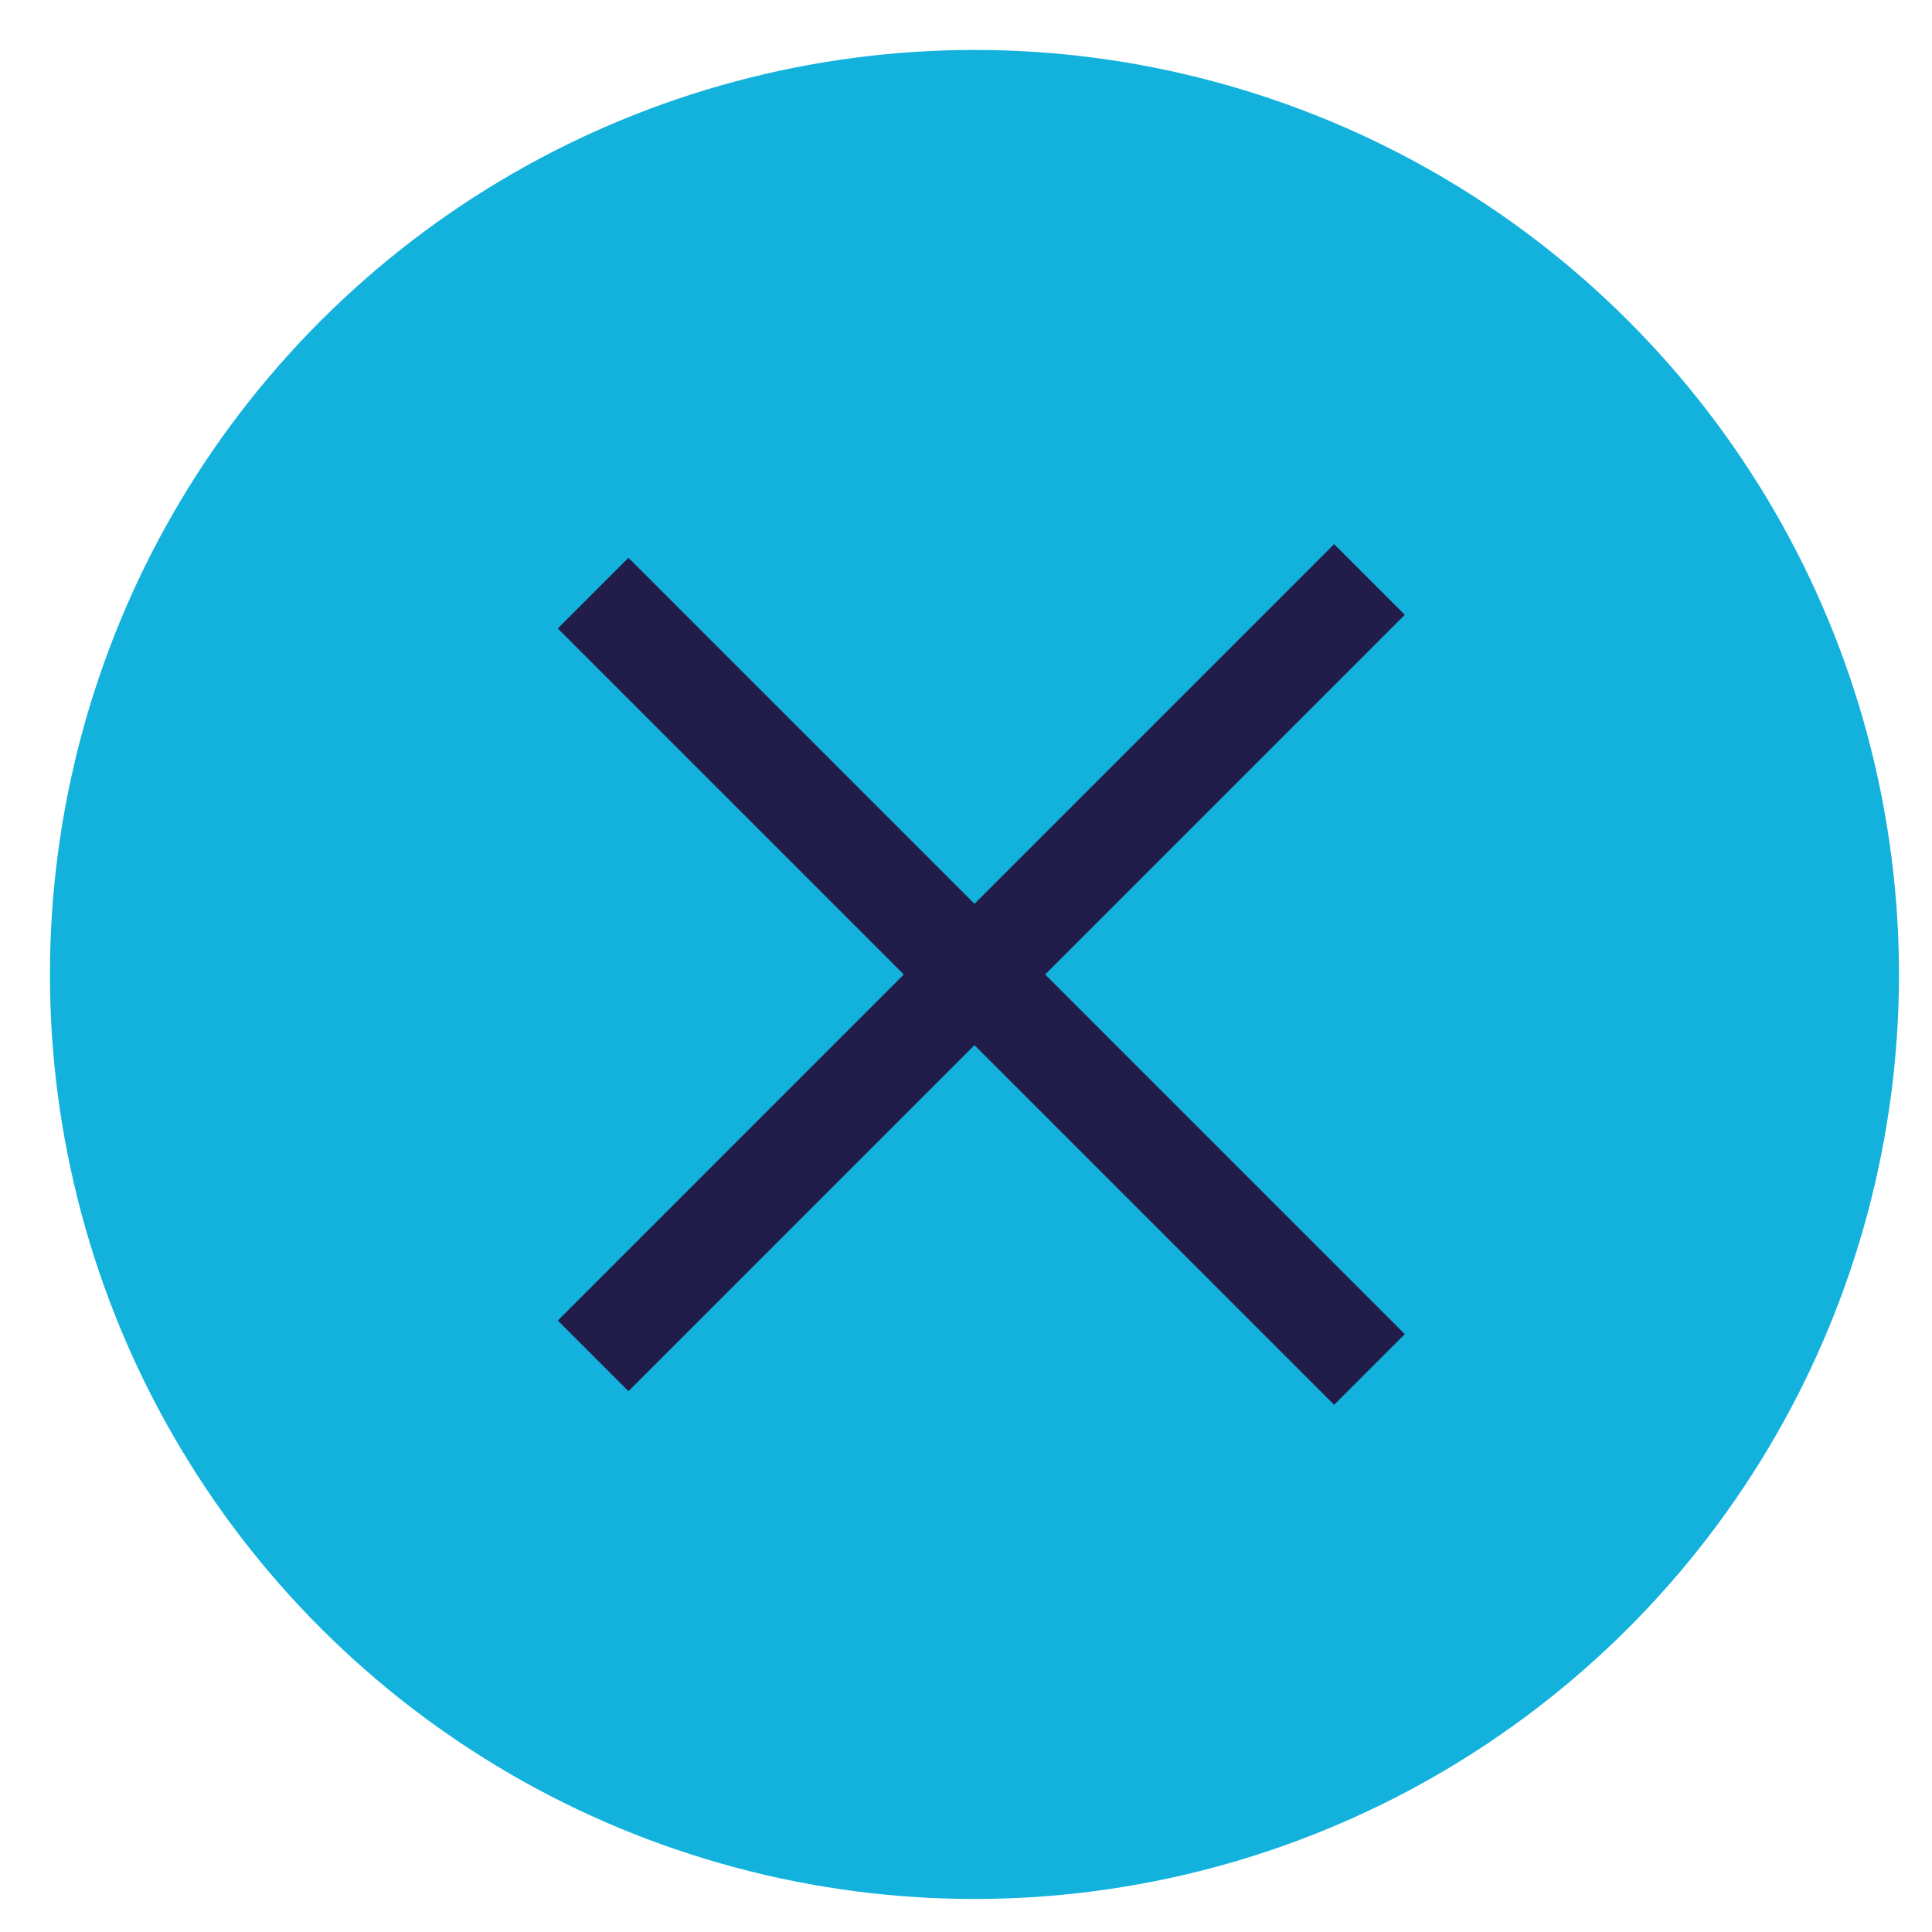<svg width="29" height="29" viewBox="0 0 29 29" fill="none" xmlns="http://www.w3.org/2000/svg">
<mask id="mask0" mask-type="alpha" maskUnits="userSpaceOnUse" x="0" y="0" width="29" height="29">
<rect width="29" height="29" fill="#C4C4C4"/>
</mask>
<g mask="url(#mask0)">
<circle r="13.879" transform="matrix(0.707 0.707 0.707 -0.707 14.627 14.627)" fill="#12B2DD"/>
<path d="M8.903 20.352L20.556 8.698" stroke="#211C49" stroke-width="1.5"/>
<path d="M20.556 20.556L8.903 8.903" stroke="#211C49" stroke-width="1.5"/>
</g>
</svg>
